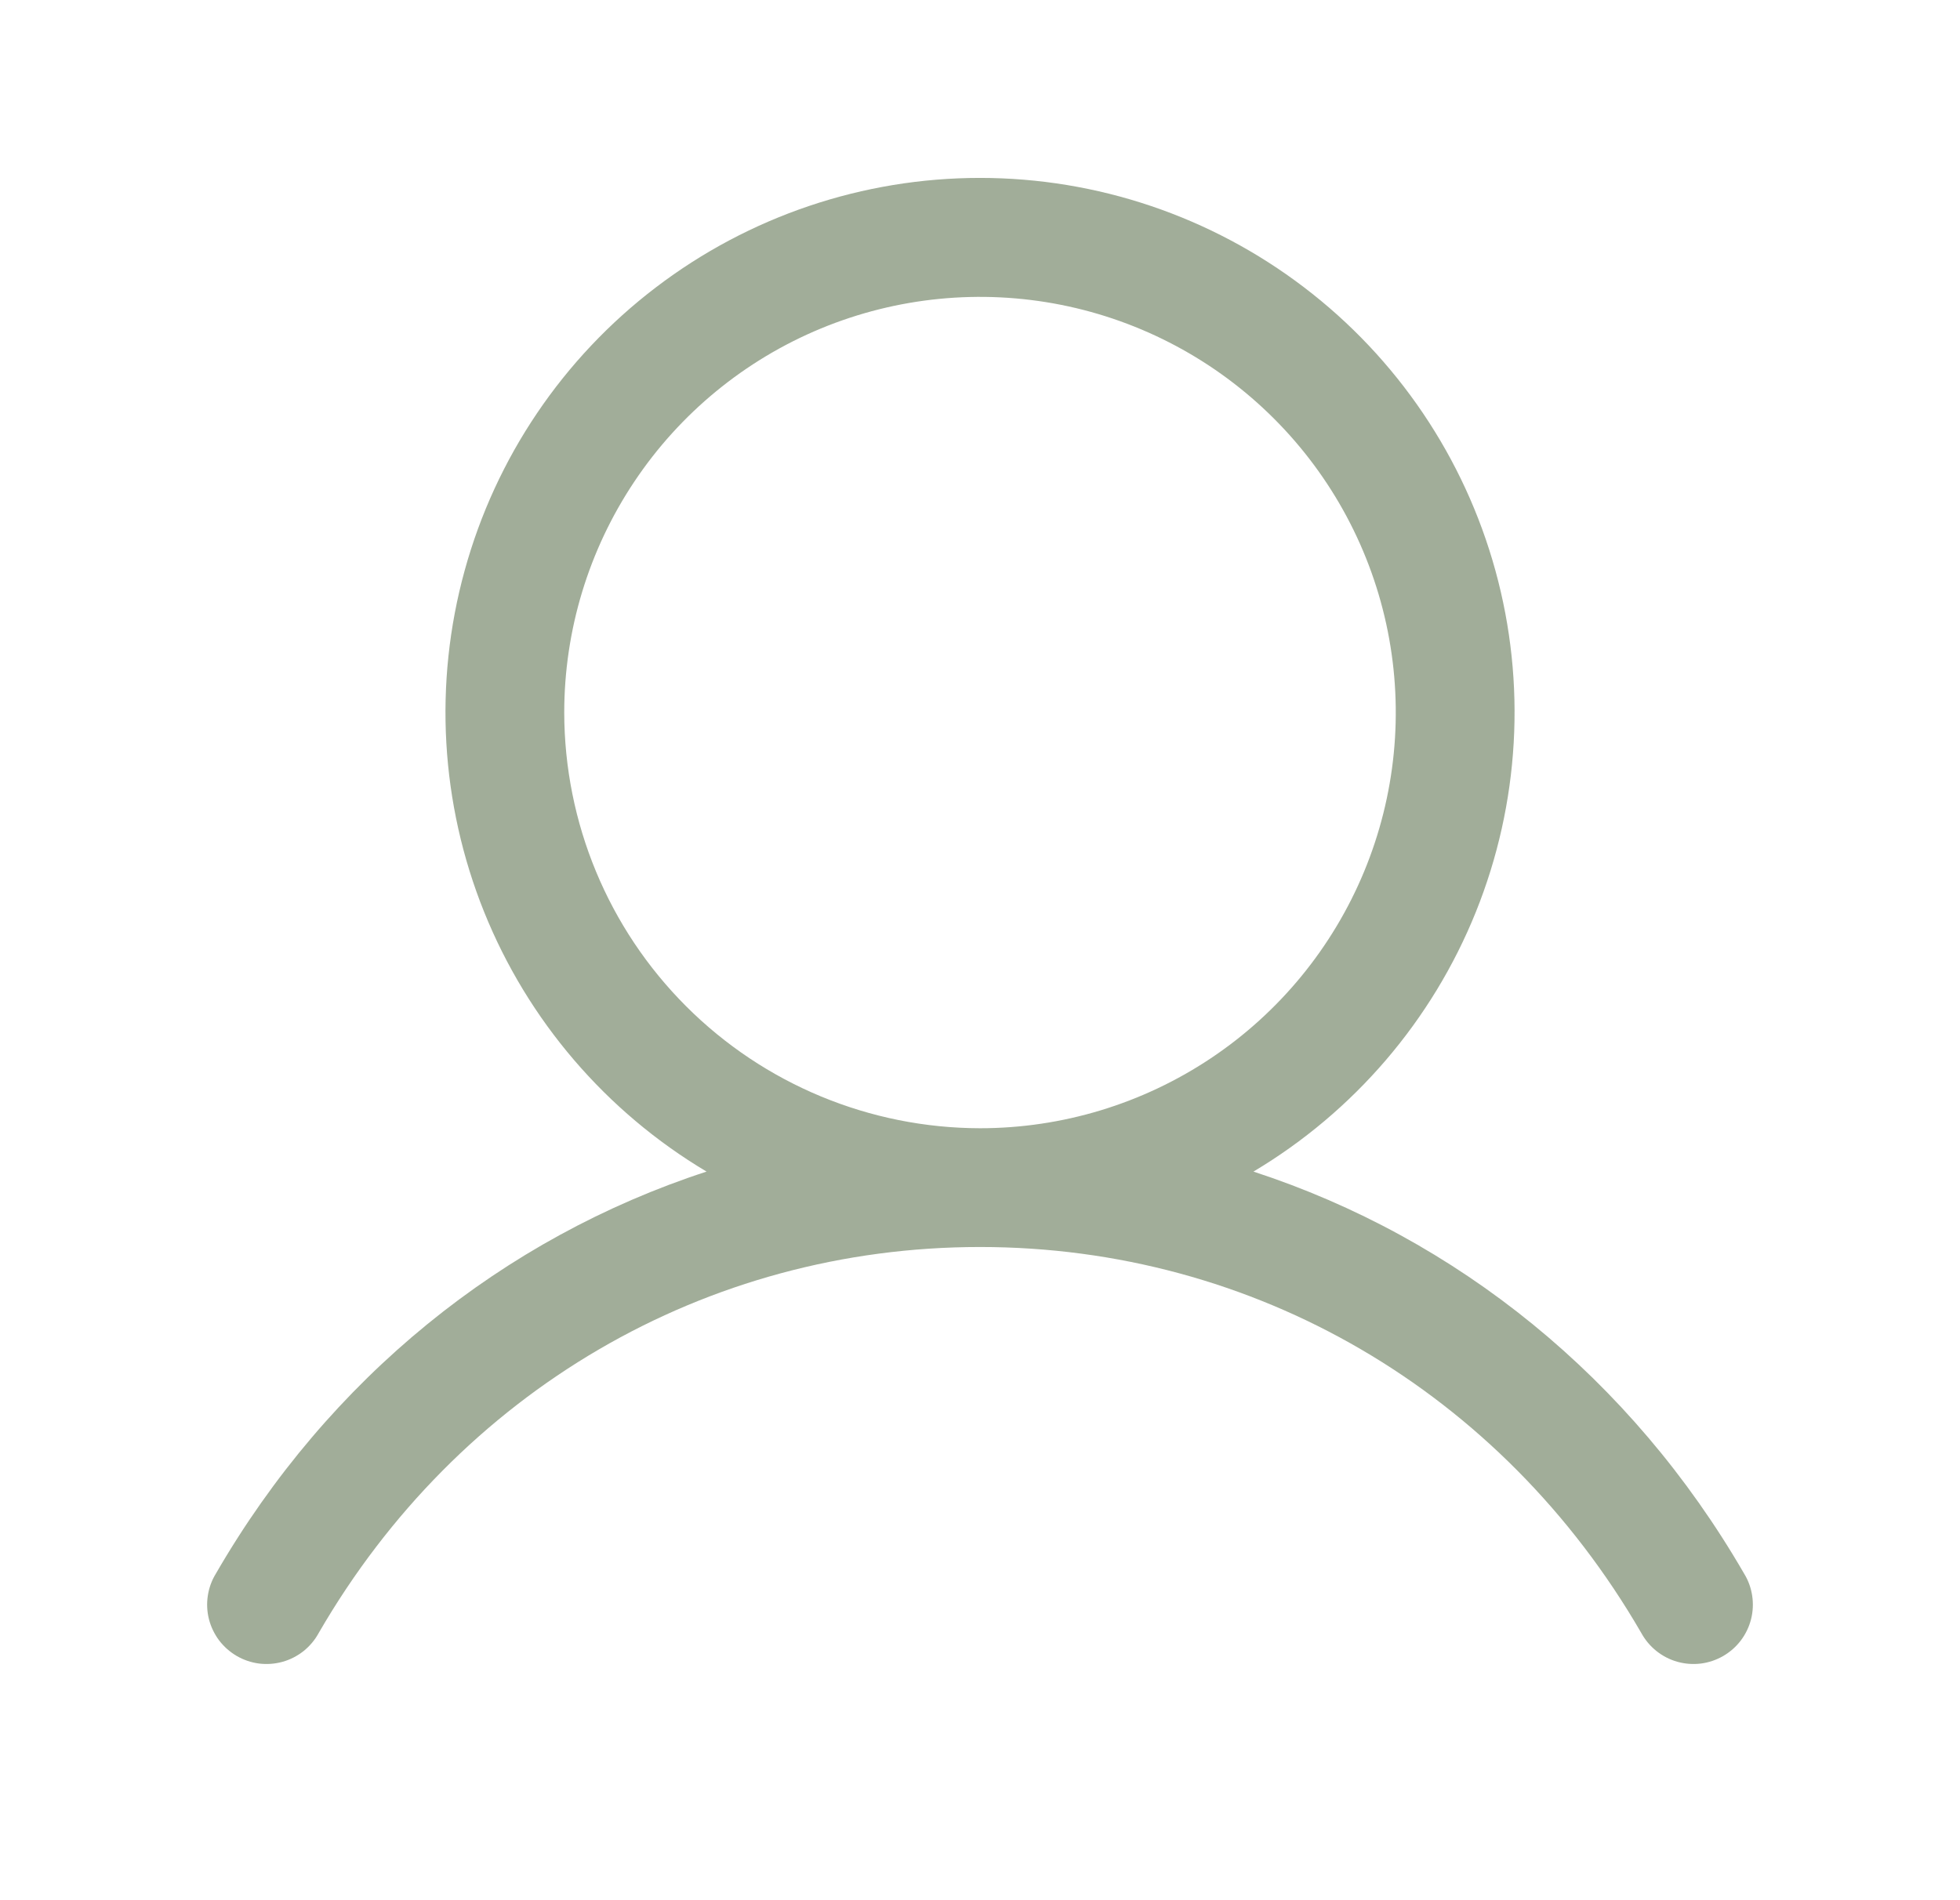 <svg width="33" height="32" viewBox="0 0 33 32" fill="none" xmlns="http://www.w3.org/2000/svg">
<g id="User">
<path id="Vector" d="M29.365 26.5C27.461 23.208 24.528 20.848 21.104 19.73C22.797 18.721 24.113 17.185 24.849 15.357C25.585 13.528 25.701 11.509 25.178 9.609C24.655 7.708 23.523 6.032 21.955 4.838C20.387 3.643 18.471 2.996 16.5 2.996C14.529 2.996 12.613 3.643 11.045 4.838C9.477 6.032 8.345 7.708 7.823 9.609C7.3 11.509 7.415 13.528 8.151 15.357C8.887 17.185 10.203 18.721 11.896 19.73C8.473 20.847 5.539 23.207 3.635 26.5C3.565 26.613 3.519 26.74 3.499 26.872C3.479 27.004 3.485 27.139 3.518 27.268C3.551 27.398 3.61 27.519 3.69 27.626C3.771 27.732 3.872 27.821 3.987 27.888C4.103 27.955 4.231 27.998 4.363 28.015C4.496 28.031 4.63 28.021 4.759 27.985C4.887 27.949 5.007 27.887 5.112 27.804C5.216 27.72 5.303 27.617 5.366 27.5C7.721 23.43 11.884 21 16.5 21C21.116 21 25.279 23.43 27.634 27.5C27.698 27.617 27.784 27.72 27.889 27.804C27.993 27.887 28.113 27.949 28.241 27.985C28.37 28.021 28.504 28.031 28.637 28.015C28.769 27.998 28.897 27.955 29.013 27.888C29.128 27.821 29.23 27.732 29.31 27.626C29.391 27.519 29.449 27.398 29.482 27.268C29.515 27.139 29.521 27.004 29.501 26.872C29.481 26.74 29.435 26.613 29.365 26.5ZM9.5 11.999C9.5 10.615 9.911 9.262 10.68 8.111C11.449 6.959 12.542 6.062 13.821 5.532C15.1 5.003 16.508 4.864 17.866 5.134C19.224 5.404 20.471 6.071 21.45 7.05C22.429 8.029 23.096 9.276 23.366 10.634C23.636 11.992 23.497 13.399 22.967 14.678C22.437 15.957 21.54 17.051 20.389 17.82C19.238 18.589 17.885 19 16.5 19C14.644 18.997 12.865 18.259 11.553 16.947C10.24 15.635 9.502 13.855 9.5 11.999Z" fill="#163300" fill-opacity="0.4"/>
</g>
</svg>
